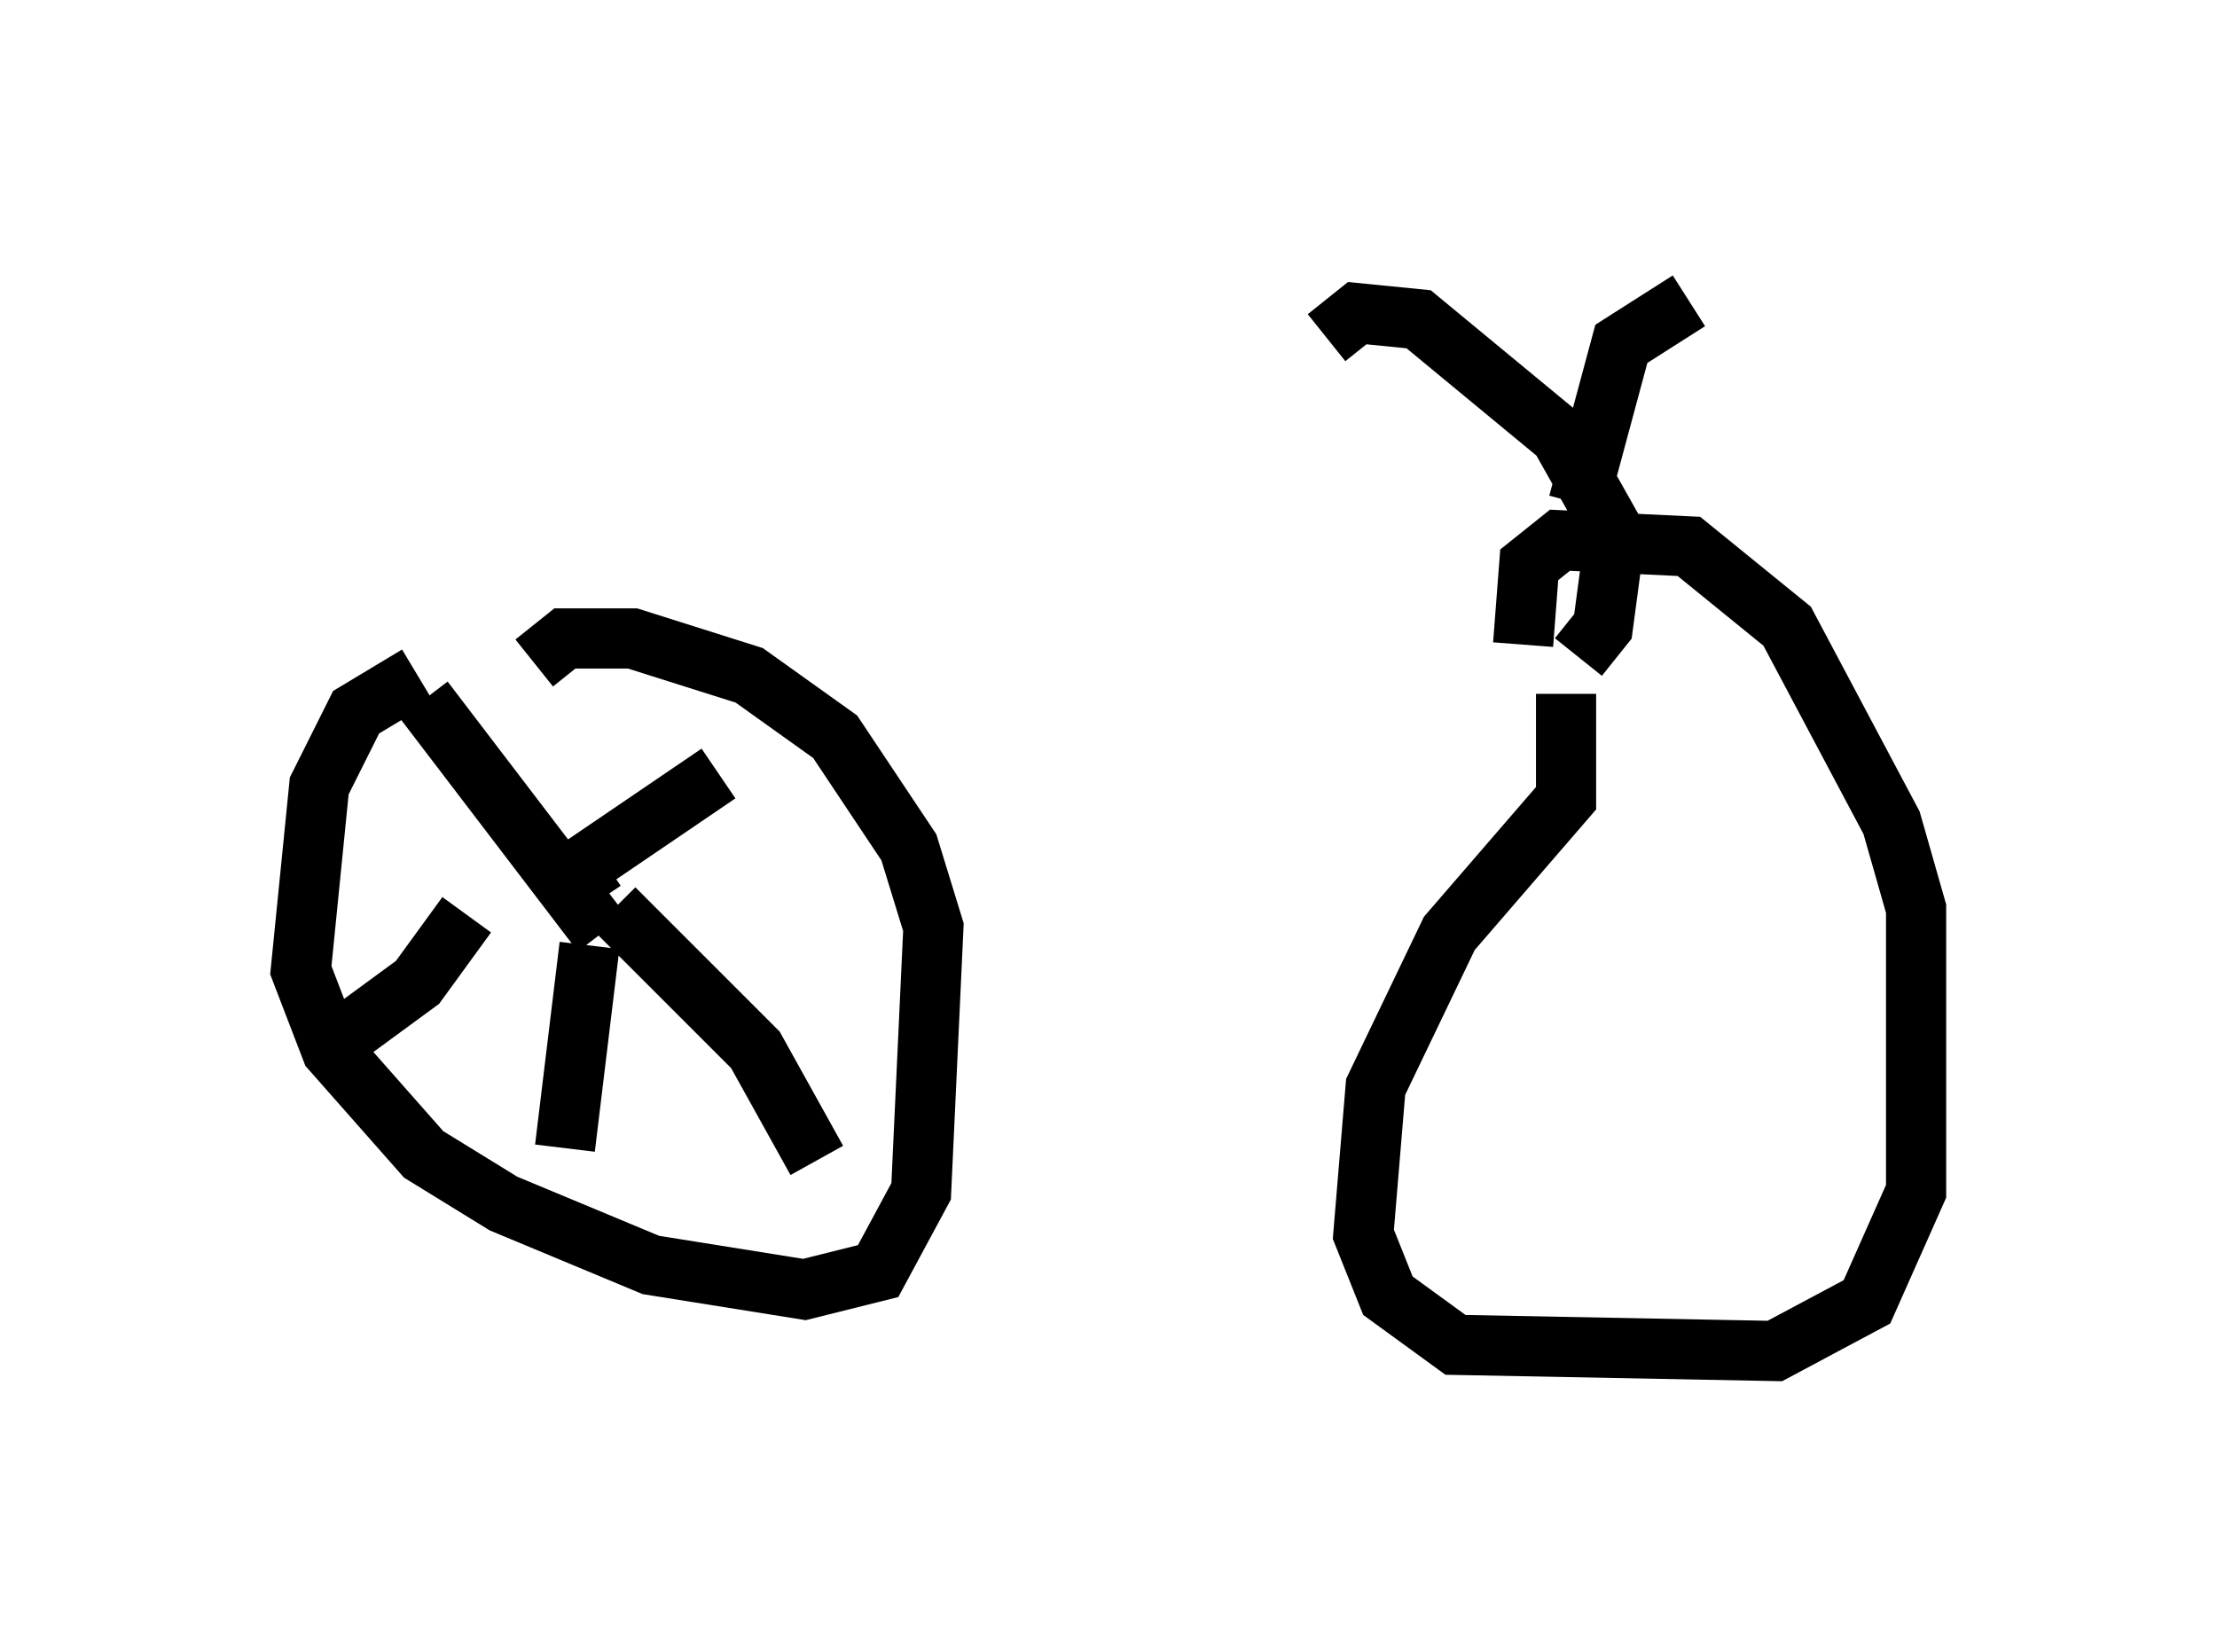 <?xml version="1.0" encoding="utf-8" ?>
<svg baseProfile="full" height="27.456" version="1.1" width="36.848" xmlns="http://www.w3.org/2000/svg" xmlns:ev="http://www.w3.org/2001/xml-events" xmlns:xlink="http://www.w3.org/1999/xlink"><defs /><rect fill="white" height="27.456" width="36.848" x="0" y="0" /><path d="M7.246, 10.921 m18.988, 0.0 l0.408, -0.51 0.204, -1.531 l-0.919, -1.633 -2.348, -1.94 l-1.021, -0.102 -0.51, 0.408 m4.185, 2.756 l0.715, -2.654 1.123, -0.715 m-2.042, 6.533 l0.0, 1.735 -1.94, 2.246 l-1.225, 2.552 -0.204, 2.45 l0.408, 1.021 1.123, 0.817 l5.308, 0.102 1.531, -0.817 l0.817, -1.838 0.0, -4.696 l-0.408, -1.429 -1.735, -3.267 l-1.633, -1.327 -2.144, -0.102 l-0.51, 0.408 -0.102, 1.327 m-18.375, 0.51 l-1.021, 0.613 -0.613, 1.225 l-0.306, 3.063 0.51, 1.327 l1.531, 1.735 1.327, 0.817 l2.45, 1.021 2.552, 0.408 l1.225, -0.306 0.715, -1.327 l0.204, -4.39 -0.408, -1.327 l-1.225, -1.838 -1.429, -1.021 l-1.94, -0.613 -1.123, 0.0 l-0.51, 0.408 m0.817, 3.675 l0.204, 0.306 m2.042, -2.144 l-2.552, 1.735 m0.817, 0.51 l2.348, 2.348 1.021, 1.838 m-5.819, -4.083 l-0.817, 1.123 -1.531, 1.123 m1.633, -5.819 l2.96, 3.879 m-0.204, 0.204 l-0.408, 3.369 " fill="none" stroke="black" stroke-width="1" /></svg>